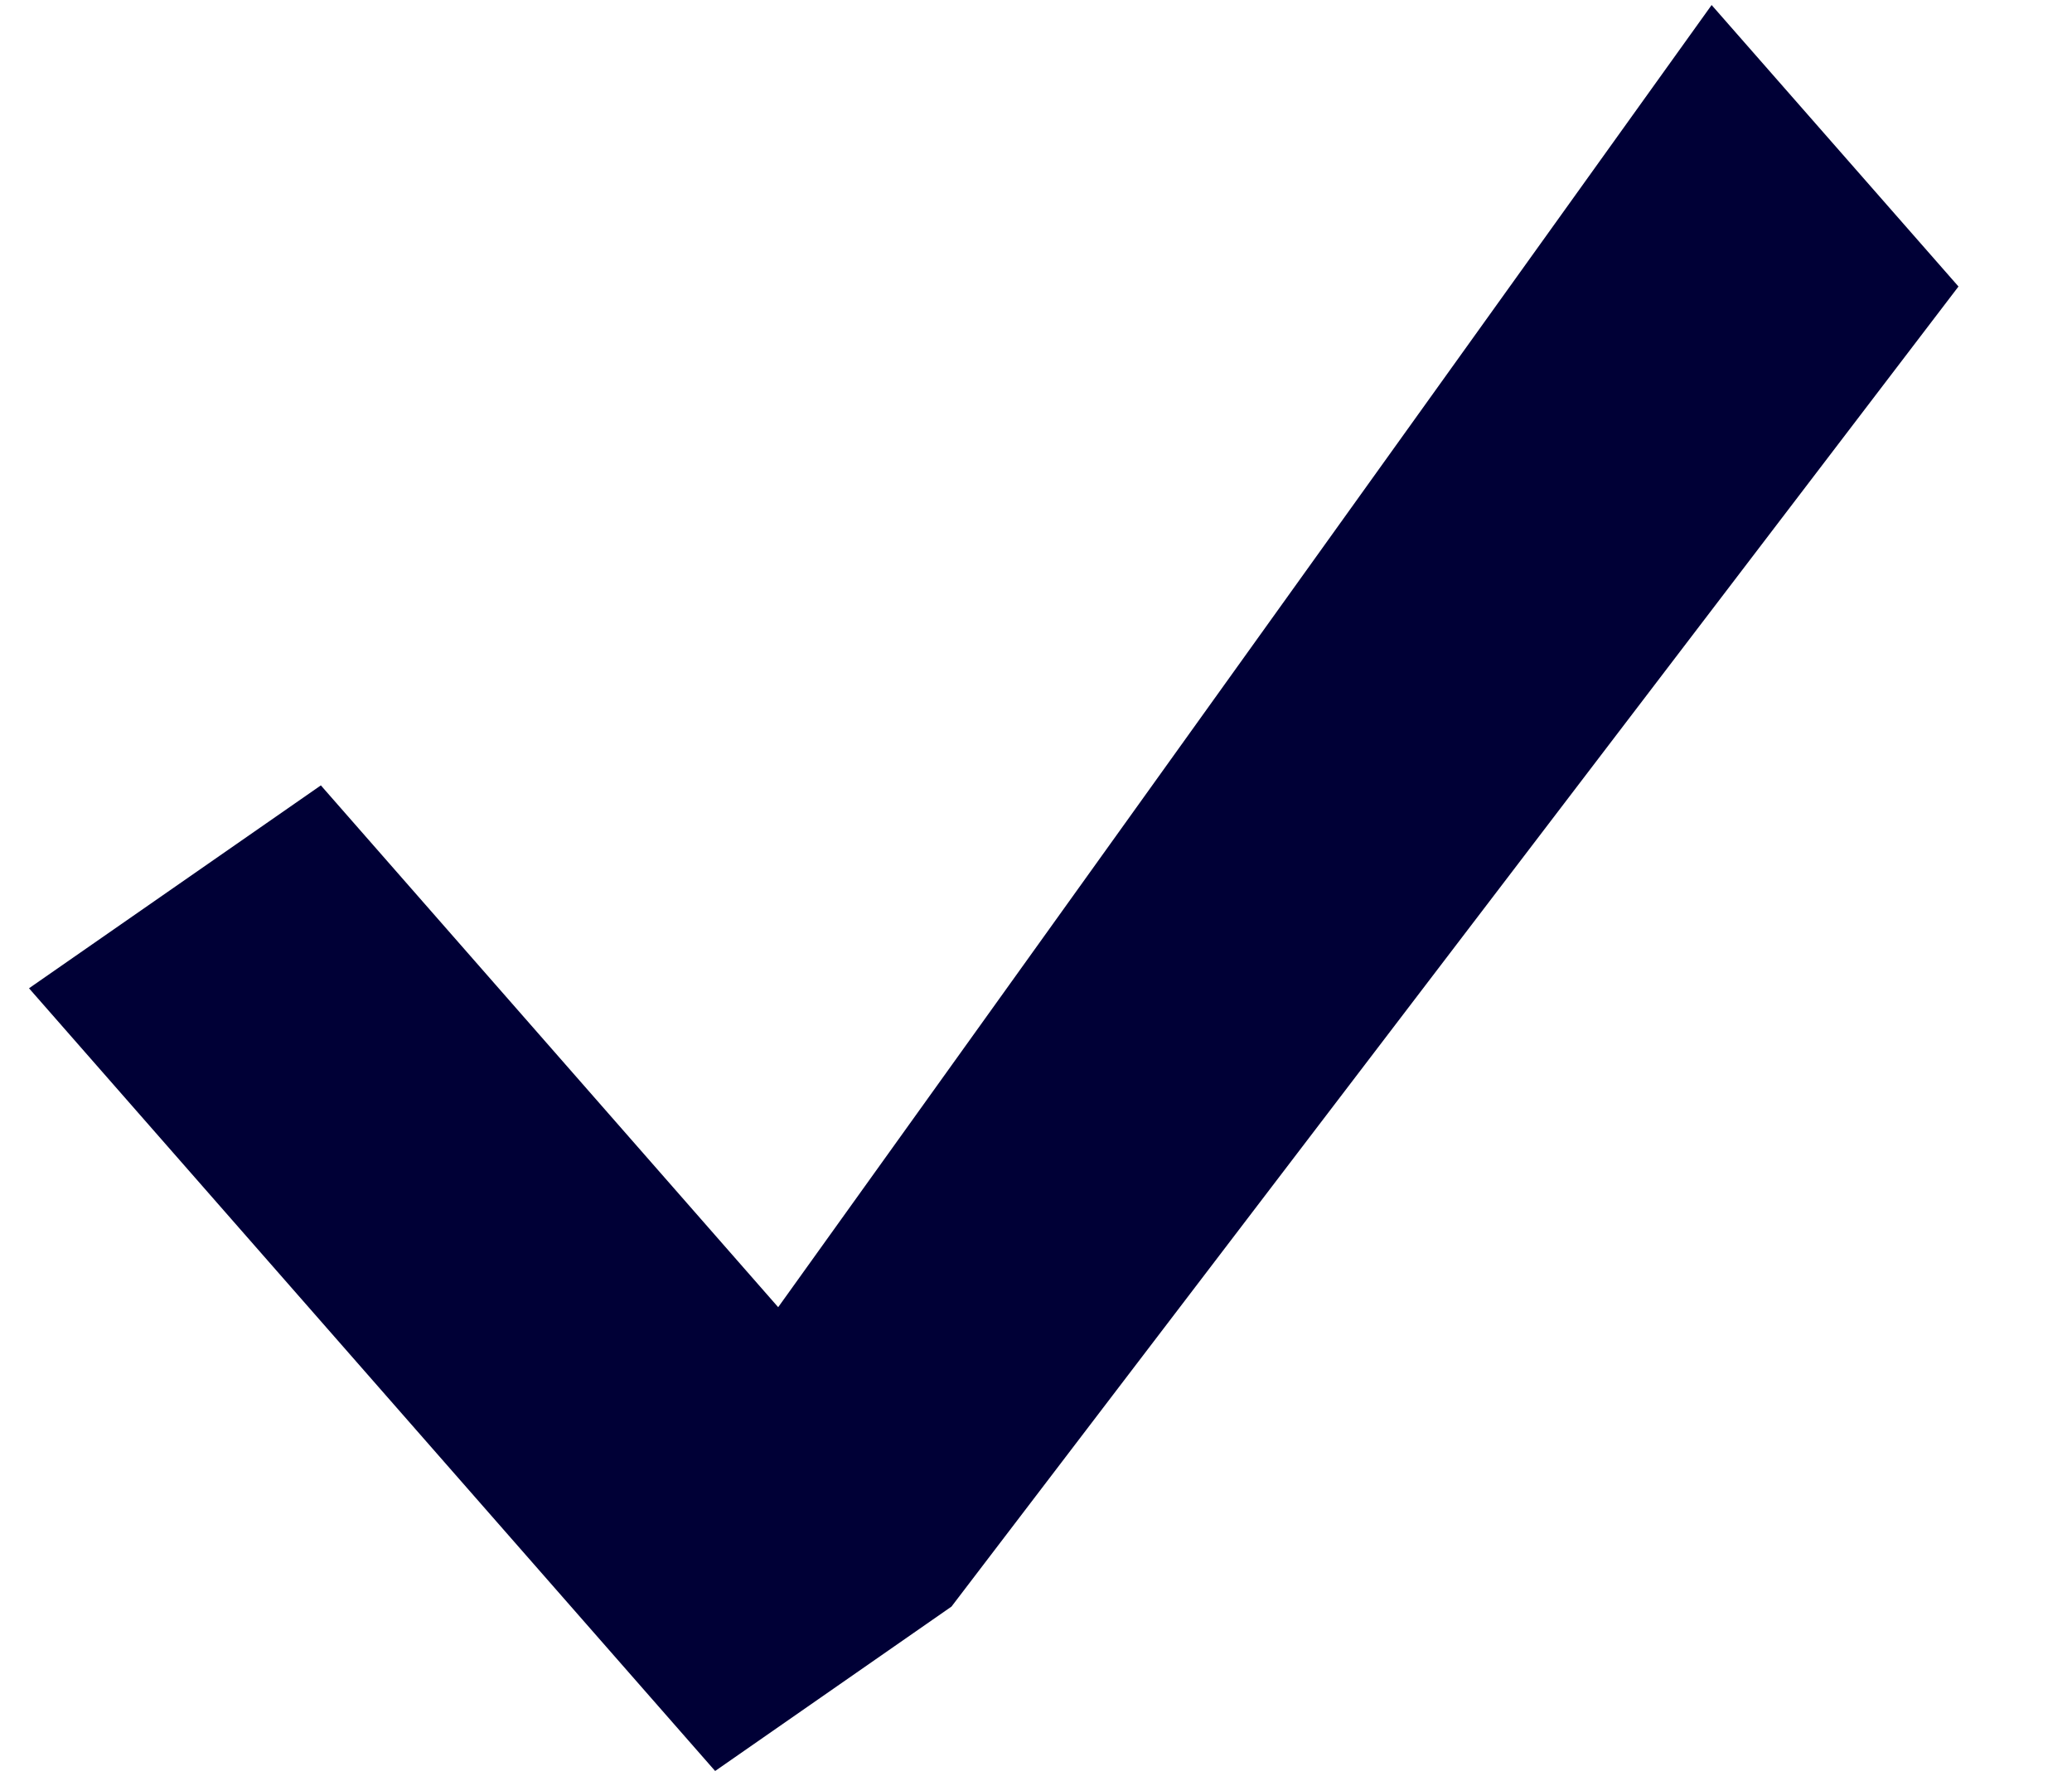 <svg width="14" height="12" viewBox="0 0 14 12" fill="none" xmlns="http://www.w3.org/2000/svg">
<path d="M11.565 0.034L5.258 8.833L2.168 5.307L0.196 6.678L4.832 11.967L6.429 10.856L13.233 1.936L11.565 0.034Z" fill="#000036"/>
</svg>
